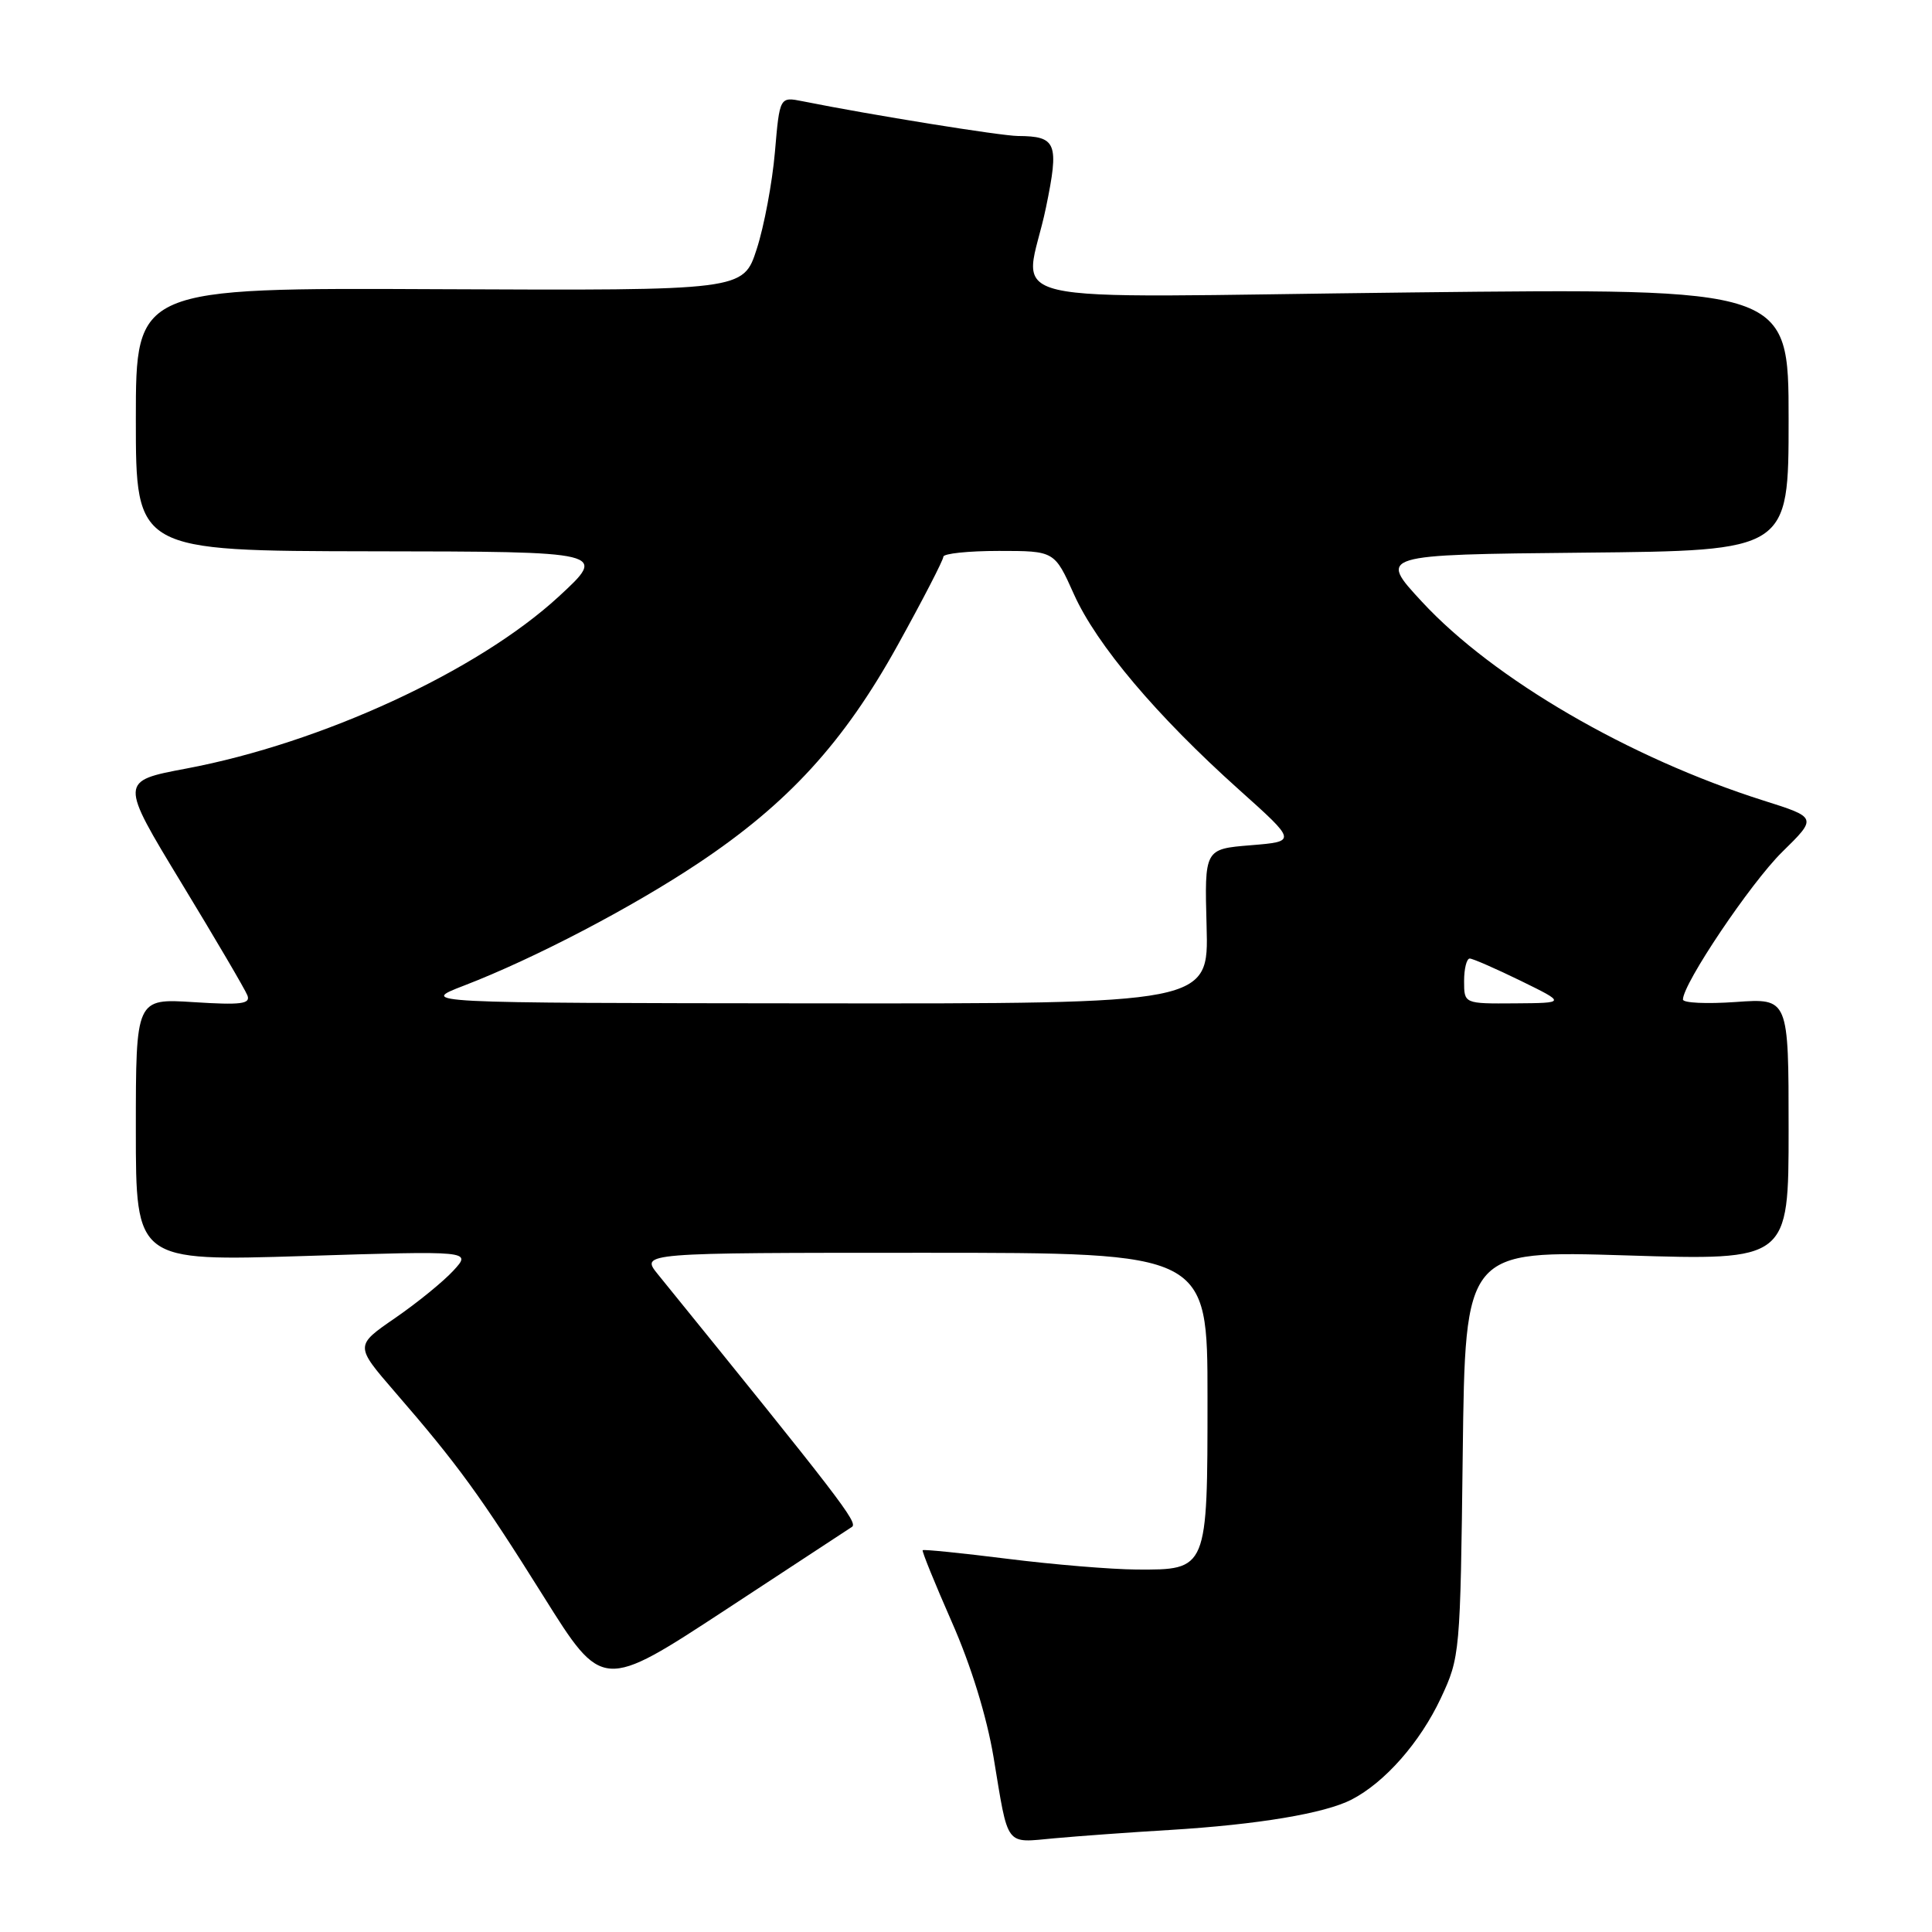 <?xml version="1.0" encoding="UTF-8" standalone="no"?>
<!DOCTYPE svg PUBLIC "-//W3C//DTD SVG 1.1//EN" "http://www.w3.org/Graphics/SVG/1.1/DTD/svg11.dtd" >
<svg xmlns="http://www.w3.org/2000/svg" xmlns:xlink="http://www.w3.org/1999/xlink" version="1.1" viewBox="0 0 256 256">
 <g >
 <path fill="currentColor"
d=" M 155.00 242.48 C 166.66 241.77 175.54 240.29 179.10 238.45 C 183.51 236.17 188.17 230.87 190.92 225.01 C 193.46 219.58 193.50 219.11 193.82 192.59 C 194.15 165.69 194.15 165.69 215.57 166.35 C 237.00 167.02 237.00 167.02 237.00 149.64 C 237.00 132.27 237.00 132.27 230.00 132.77 C 226.15 133.04 223.00 132.90 223.00 132.44 C 223.00 130.34 231.96 117.02 236.13 112.91 C 240.80 108.33 240.80 108.33 233.65 106.07 C 215.89 100.44 197.89 89.97 188.42 79.74 C 182.64 73.50 182.64 73.50 209.82 73.23 C 237.00 72.97 237.00 72.97 237.00 55.58 C 237.00 38.19 237.00 38.19 187.00 38.75 C 129.38 39.39 135.83 40.90 138.60 27.48 C 140.36 18.95 140.01 18.05 134.88 18.02 C 132.61 18.00 115.43 15.24 106.37 13.42 C 103.31 12.81 103.31 12.81 102.68 20.16 C 102.33 24.20 101.25 29.98 100.27 33.00 C 98.49 38.50 98.49 38.50 58.25 38.32 C 18.00 38.13 18.00 38.13 18.00 55.57 C 18.00 73.00 18.00 73.00 49.25 73.05 C 80.50 73.09 80.50 73.09 74.00 79.08 C 63.30 88.92 42.63 98.46 24.67 101.84 C 15.85 103.50 15.85 103.50 24.04 117.00 C 28.55 124.42 32.49 131.13 32.78 131.89 C 33.23 133.03 31.94 133.19 25.66 132.79 C 18.00 132.30 18.00 132.30 18.00 149.71 C 18.00 167.12 18.00 167.12 40.25 166.43 C 62.50 165.73 62.50 165.73 60.08 168.36 C 58.75 169.81 55.27 172.64 52.35 174.65 C 47.03 178.31 47.03 178.31 52.30 184.41 C 60.67 194.07 63.67 198.20 72.01 211.51 C 79.83 224.00 79.83 224.00 96.17 213.29 C 105.15 207.41 112.67 202.47 112.89 202.32 C 113.72 201.76 111.36 198.69 87.18 168.86 C 84.86 166.00 84.86 166.00 122.43 166.00 C 160.00 166.00 160.00 166.00 160.00 185.17 C 160.00 208.08 160.03 208.02 150.60 207.97 C 147.24 207.95 139.55 207.31 133.50 206.55 C 127.45 205.79 122.39 205.28 122.26 205.41 C 122.13 205.53 123.87 209.80 126.11 214.90 C 128.66 220.67 130.74 227.42 131.65 232.83 C 133.66 244.94 133.09 244.18 139.74 243.58 C 142.91 243.29 149.78 242.79 155.00 242.48 Z  M 61.50 130.59 C 70.77 127.02 83.69 120.27 92.50 114.40 C 104.40 106.48 111.81 98.38 118.93 85.52 C 122.27 79.49 125.00 74.20 125.00 73.77 C 125.00 73.35 128.31 73.00 132.36 73.00 C 139.73 73.00 139.73 73.00 142.31 78.76 C 145.31 85.44 153.26 94.85 164.17 104.63 C 171.84 111.50 171.84 111.50 165.72 112.00 C 159.60 112.50 159.60 112.50 159.88 122.75 C 160.16 133.00 160.16 133.00 107.83 132.95 C 55.50 132.90 55.50 132.90 61.50 130.59 Z  M 194.00 130.00 C 194.00 128.35 194.34 127.01 194.75 127.01 C 195.16 127.02 198.20 128.35 201.50 129.96 C 207.50 132.90 207.50 132.90 200.75 132.95 C 194.00 133.00 194.00 133.00 194.00 130.00 Z "/>
</g>
</svg>